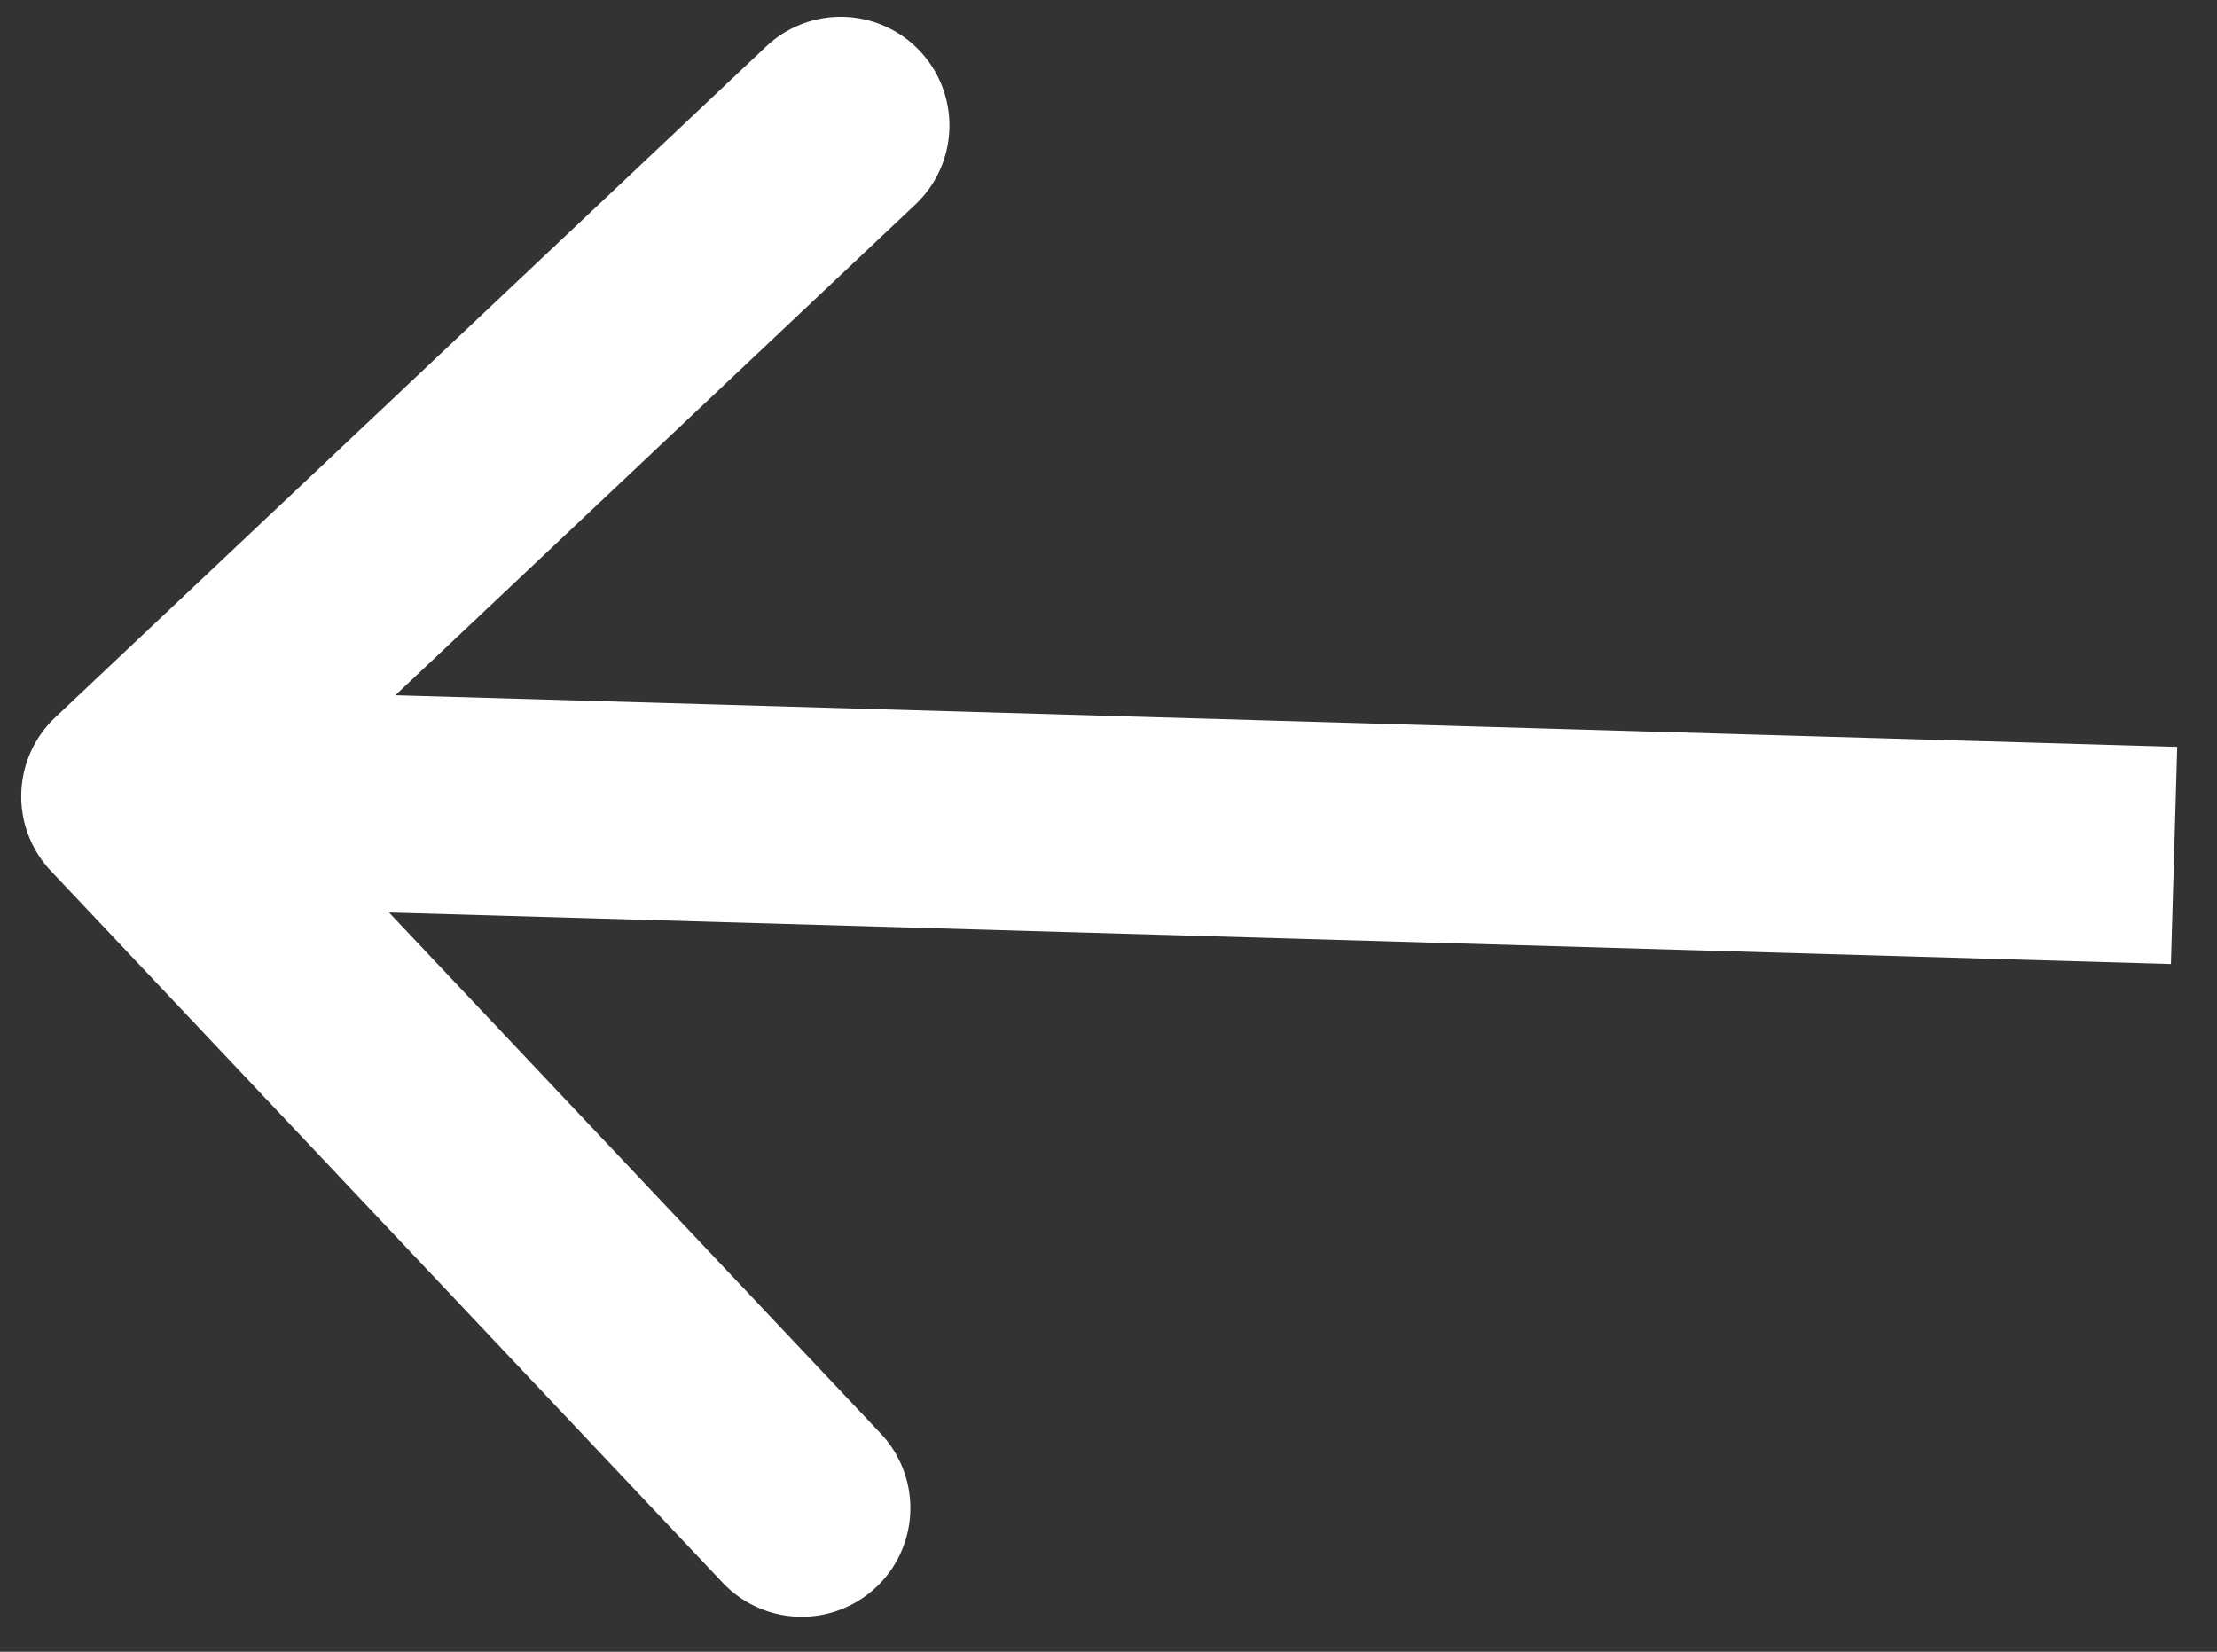 <svg width="51" height="38" fill="none" xmlns="http://www.w3.org/2000/svg"><rect width="100%" height="100%" fill="#333333" stroke="none"/><path d="M1.273 16.502a2.5 2.5 0 0 0-.103 3.534L16.614 36.4a2.5 2.5 0 1 0 3.636-3.432L6.523 18.422 21.068 4.695a2.5 2.5 0 0 0-3.432-3.636L1.273 16.502Zm48.81.679L3.062 15.82l-.145 4.998 47.023 1.36.145-4.998Z" fill="#fff"/></svg>